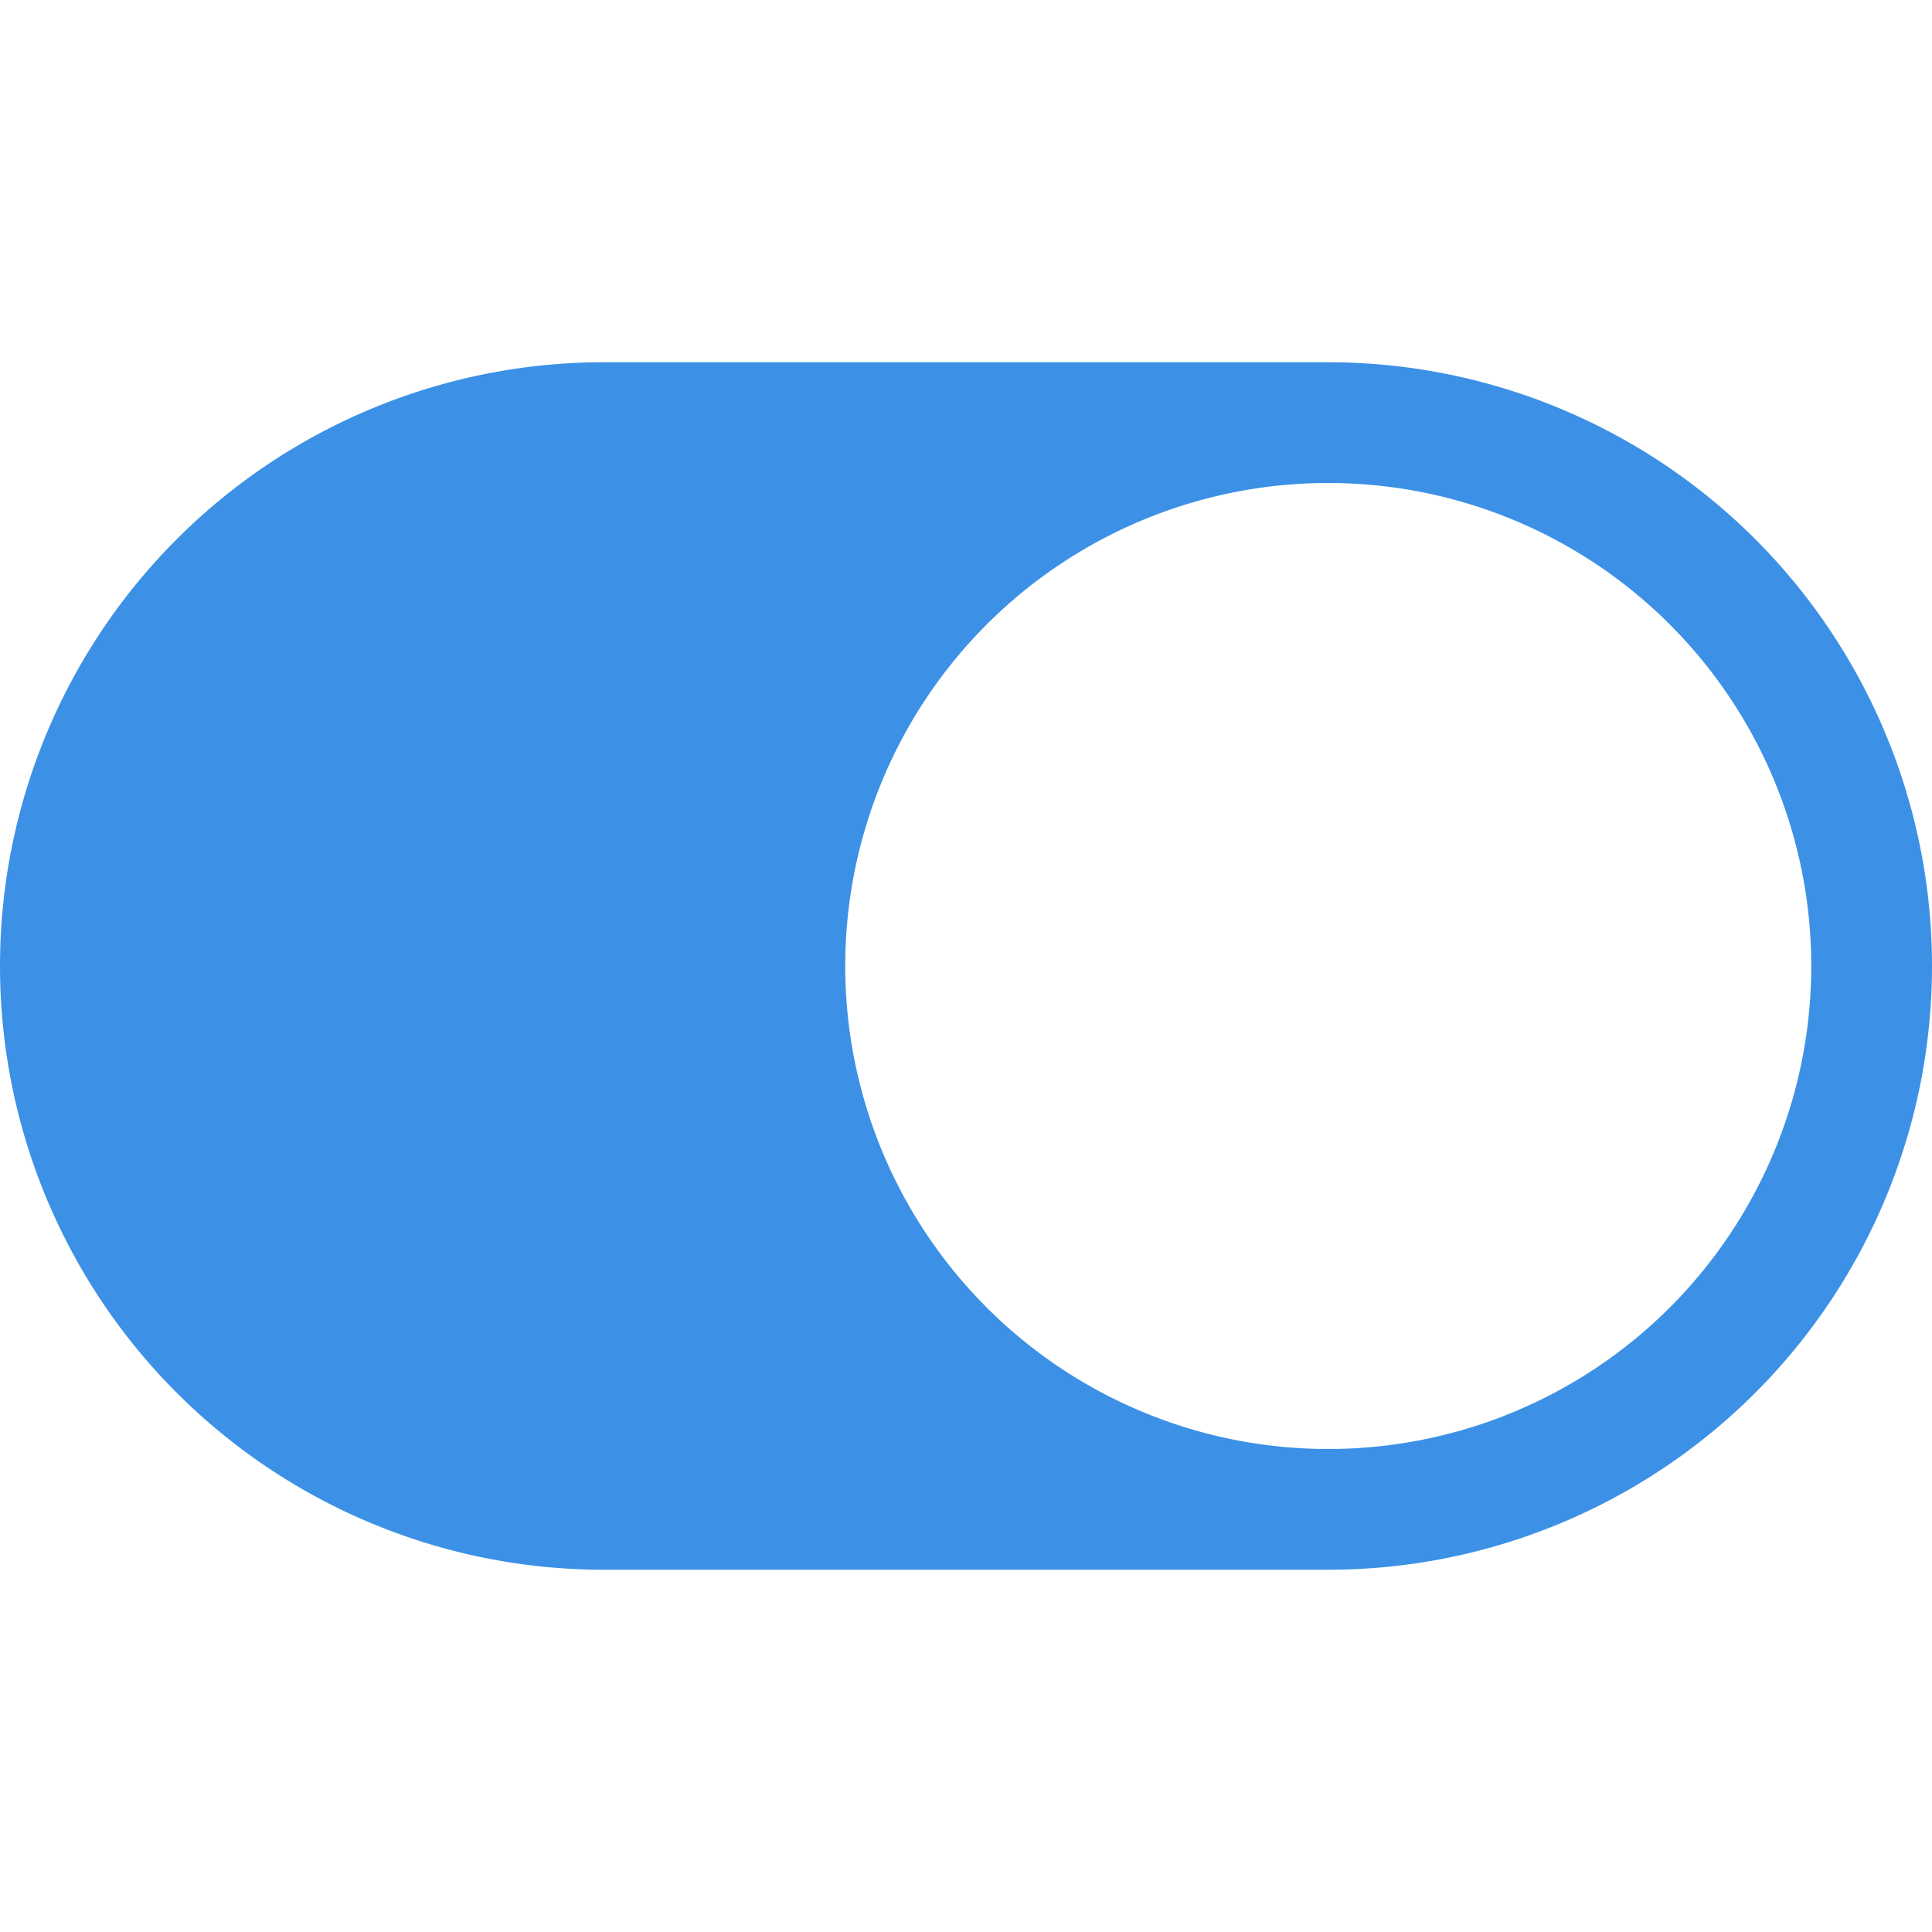 <svg stroke="#eeeeee" fill="#3c91e6" stroke-width="0" viewBox="0 0 16 16" height="1em" width="1em" xmlns="http://www.w3.org/2000/svg"><path fill-rule="evenodd" d="M5 3a5 5 0 000 10h6a5 5 0 000-10H5zm6 9a4 4 0 100-8 4 4 0 000 8z" clip-rule="evenodd"></path></svg>